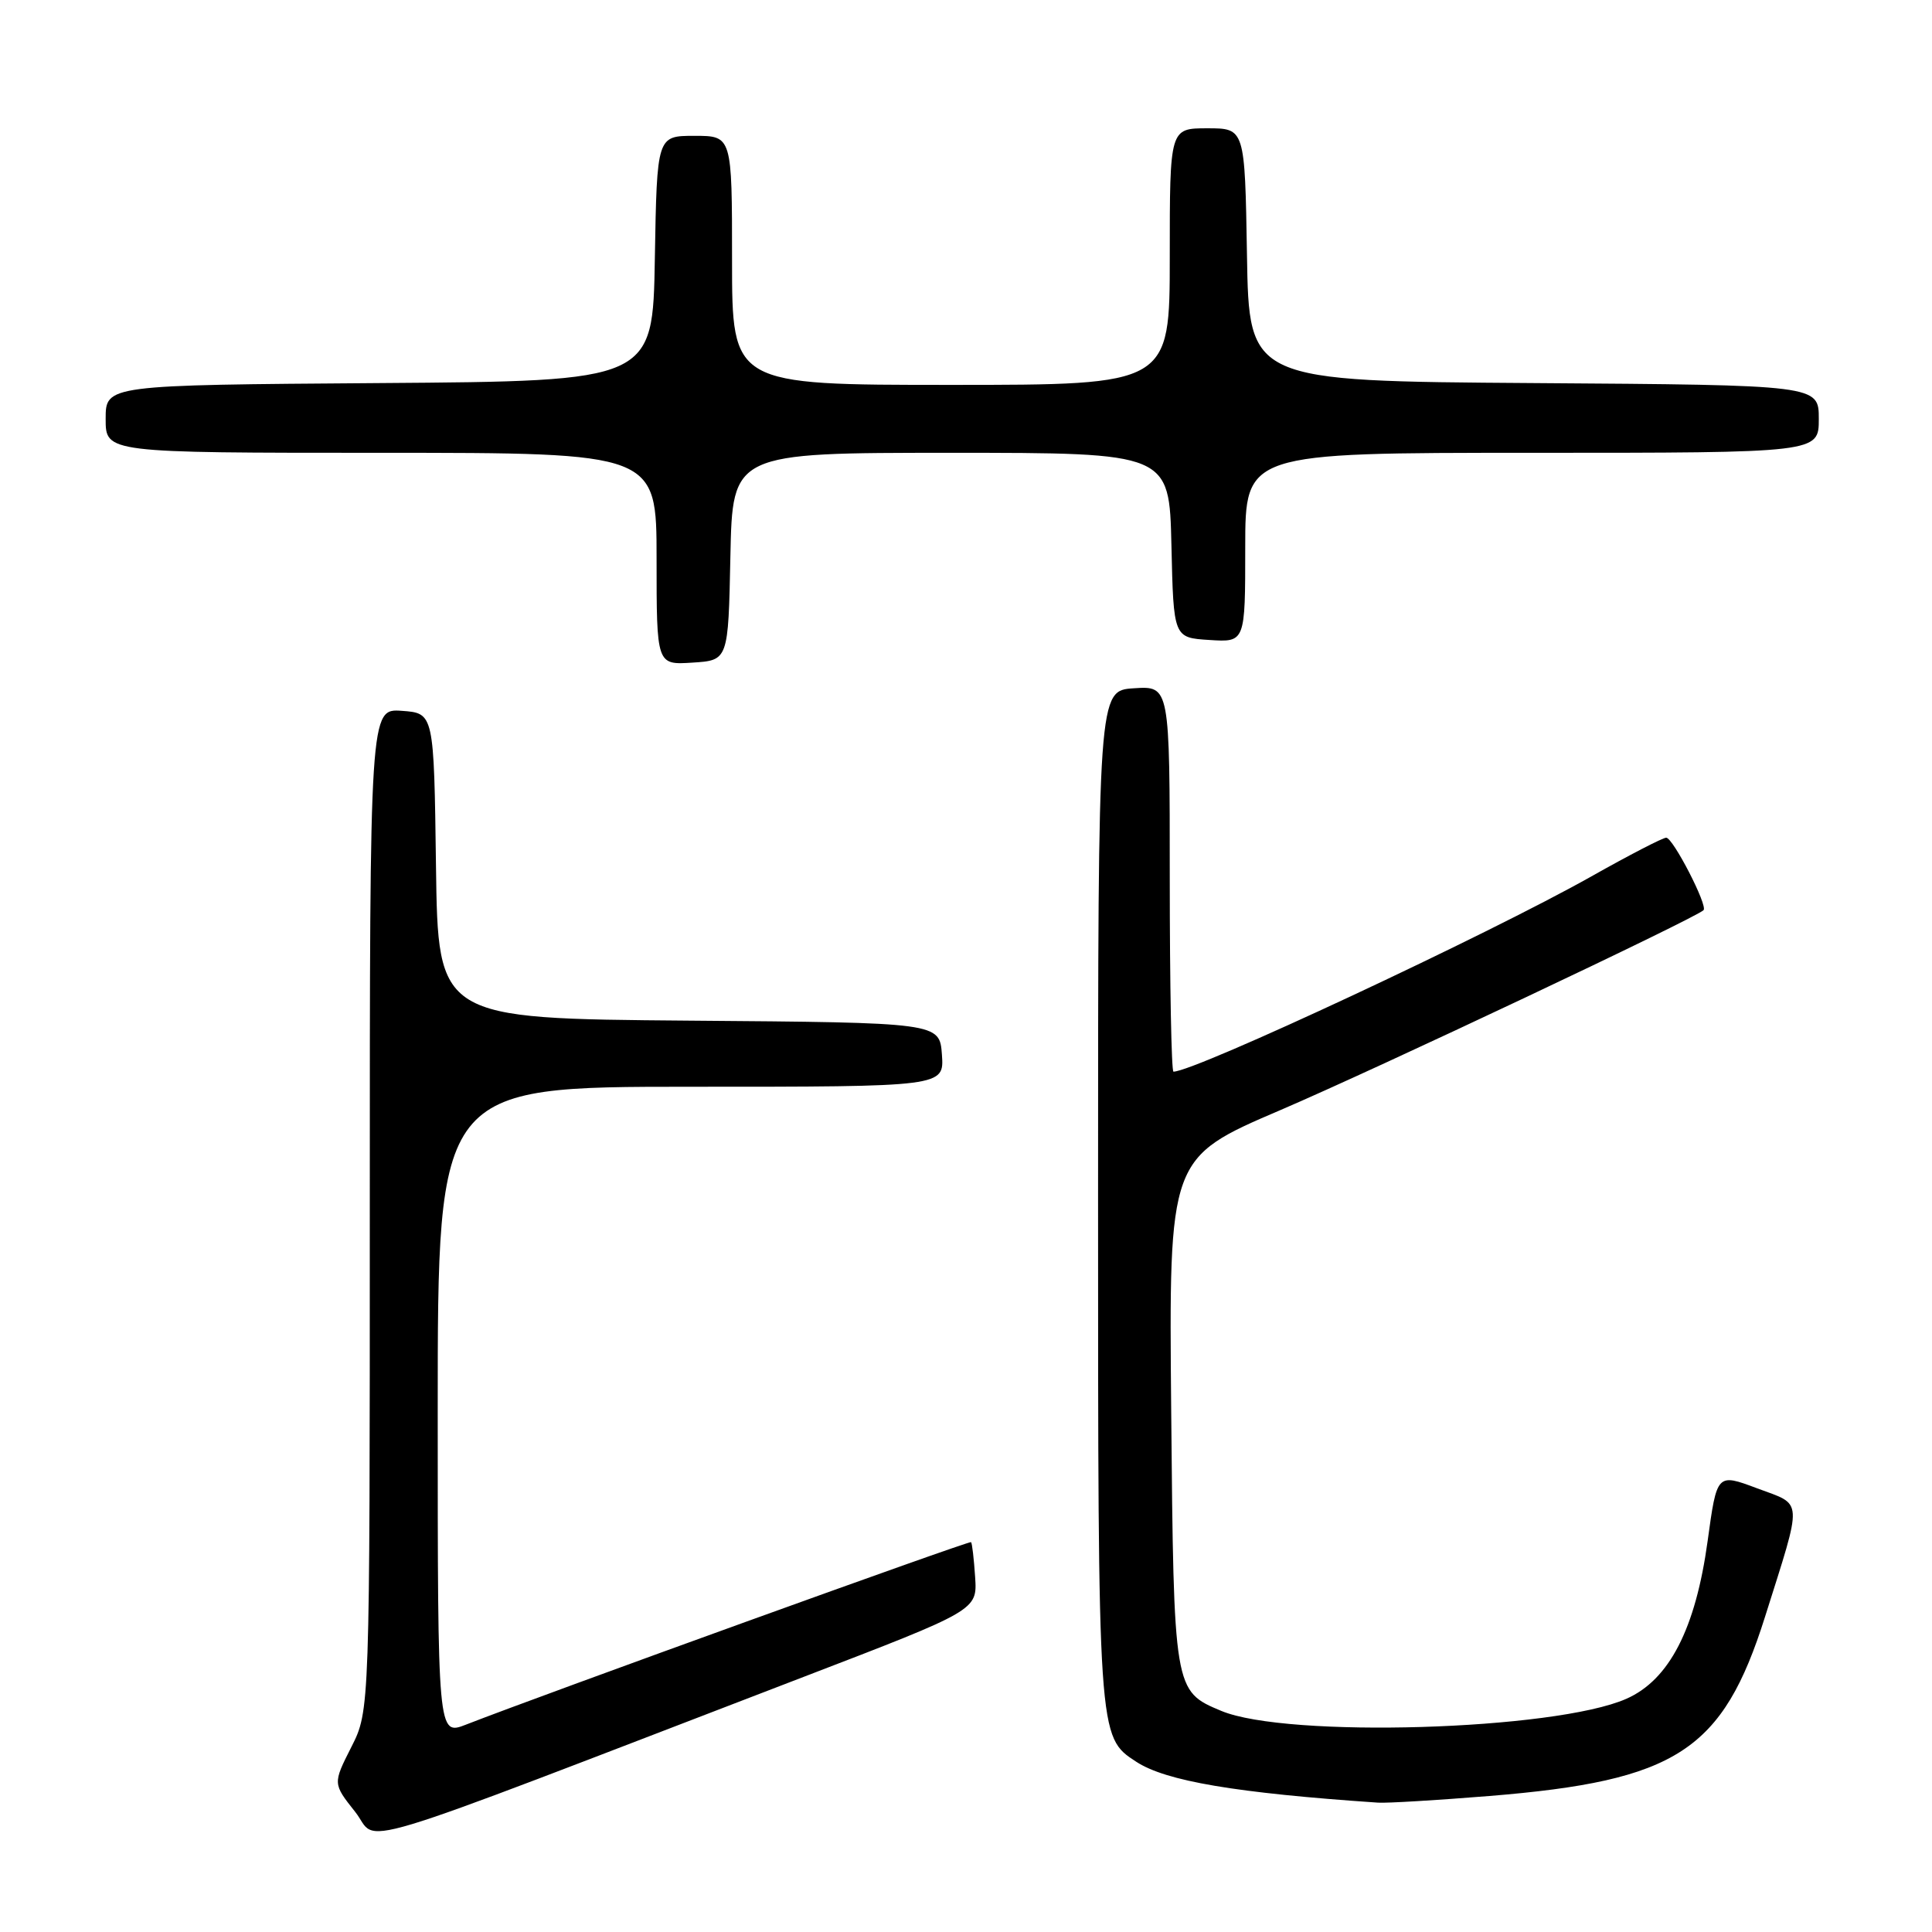 <?xml version="1.0" encoding="UTF-8" standalone="no"?>
<!DOCTYPE svg PUBLIC "-//W3C//DTD SVG 1.1//EN" "http://www.w3.org/Graphics/SVG/1.1/DTD/svg11.dtd" >
<svg xmlns="http://www.w3.org/2000/svg" xmlns:xlink="http://www.w3.org/1999/xlink" version="1.1" viewBox="0 0 256 256">
 <g >
 <path fill="currentColor"
d=" M 106.50 222.19 C 129.50 213.36 129.50 213.36 129.21 208.97 C 129.05 206.56 128.81 204.47 128.67 204.34 C 128.45 204.12 72.03 224.51 61.75 228.52 C 58.00 229.98 58.00 229.98 58.00 186.99 C 58.00 144.00 58.00 144.00 91.56 144.00 C 125.11 144.00 125.11 144.00 124.81 139.75 C 124.50 135.50 124.50 135.50 91.27 135.24 C 58.04 134.97 58.04 134.97 57.77 114.74 C 57.50 94.50 57.50 94.50 53.25 94.19 C 49.00 93.89 49.00 93.89 49.00 160.27 C 49.00 226.66 49.00 226.66 46.55 231.50 C 44.10 236.34 44.10 236.34 47.06 240.08 C 50.39 244.27 44.01 246.19 106.50 222.19 Z  M 197.33 237.98 C 222.17 235.96 228.27 232.00 233.88 214.22 C 238.91 198.26 238.99 199.51 232.83 197.21 C 227.50 195.21 227.50 195.21 226.27 204.19 C 224.67 215.83 221.19 222.59 215.50 225.10 C 206.03 229.28 170.53 230.34 161.82 226.70 C 155.54 224.08 155.53 224.00 155.19 186.96 C 154.88 153.42 154.88 153.42 169.69 147.08 C 182.40 141.63 224.67 121.66 225.73 120.60 C 226.32 120.01 221.68 111.00 220.78 111.00 C 220.33 111.00 215.88 113.30 210.88 116.12 C 197.20 123.83 158.32 142.00 155.49 142.00 C 155.22 142.00 155.00 130.50 155.00 116.45 C 155.00 90.89 155.00 90.89 150.25 91.20 C 145.50 91.50 145.50 91.50 145.50 158.50 C 145.50 230.35 145.48 230.12 150.54 233.43 C 154.47 236.01 163.76 237.58 182.60 238.86 C 183.76 238.94 190.39 238.54 197.33 237.98 Z  M 96.78 73.75 C 97.06 60.00 97.06 60.00 126.00 60.00 C 154.94 60.00 154.94 60.00 155.22 72.25 C 155.50 84.50 155.50 84.50 160.25 84.80 C 165.00 85.11 165.00 85.11 165.00 72.55 C 165.00 60.00 165.00 60.00 203.00 60.00 C 241.00 60.00 241.00 60.00 241.00 55.51 C 241.00 51.02 241.00 51.02 203.25 50.76 C 165.50 50.50 165.50 50.50 165.23 33.75 C 164.95 17.00 164.95 17.00 159.98 17.00 C 155.00 17.00 155.00 17.00 155.00 34.00 C 155.00 51.00 155.00 51.00 126.00 51.00 C 97.00 51.00 97.00 51.00 97.00 34.50 C 97.00 18.00 97.00 18.00 92.02 18.00 C 87.05 18.00 87.05 18.00 86.77 34.25 C 86.50 50.50 86.50 50.50 50.25 50.76 C 14.00 51.02 14.00 51.02 14.00 55.51 C 14.00 60.00 14.00 60.00 50.50 60.00 C 87.00 60.00 87.00 60.00 87.00 74.05 C 87.00 88.11 87.00 88.11 91.75 87.80 C 96.50 87.50 96.50 87.50 96.78 73.75 Z "/>
</g>
</svg>